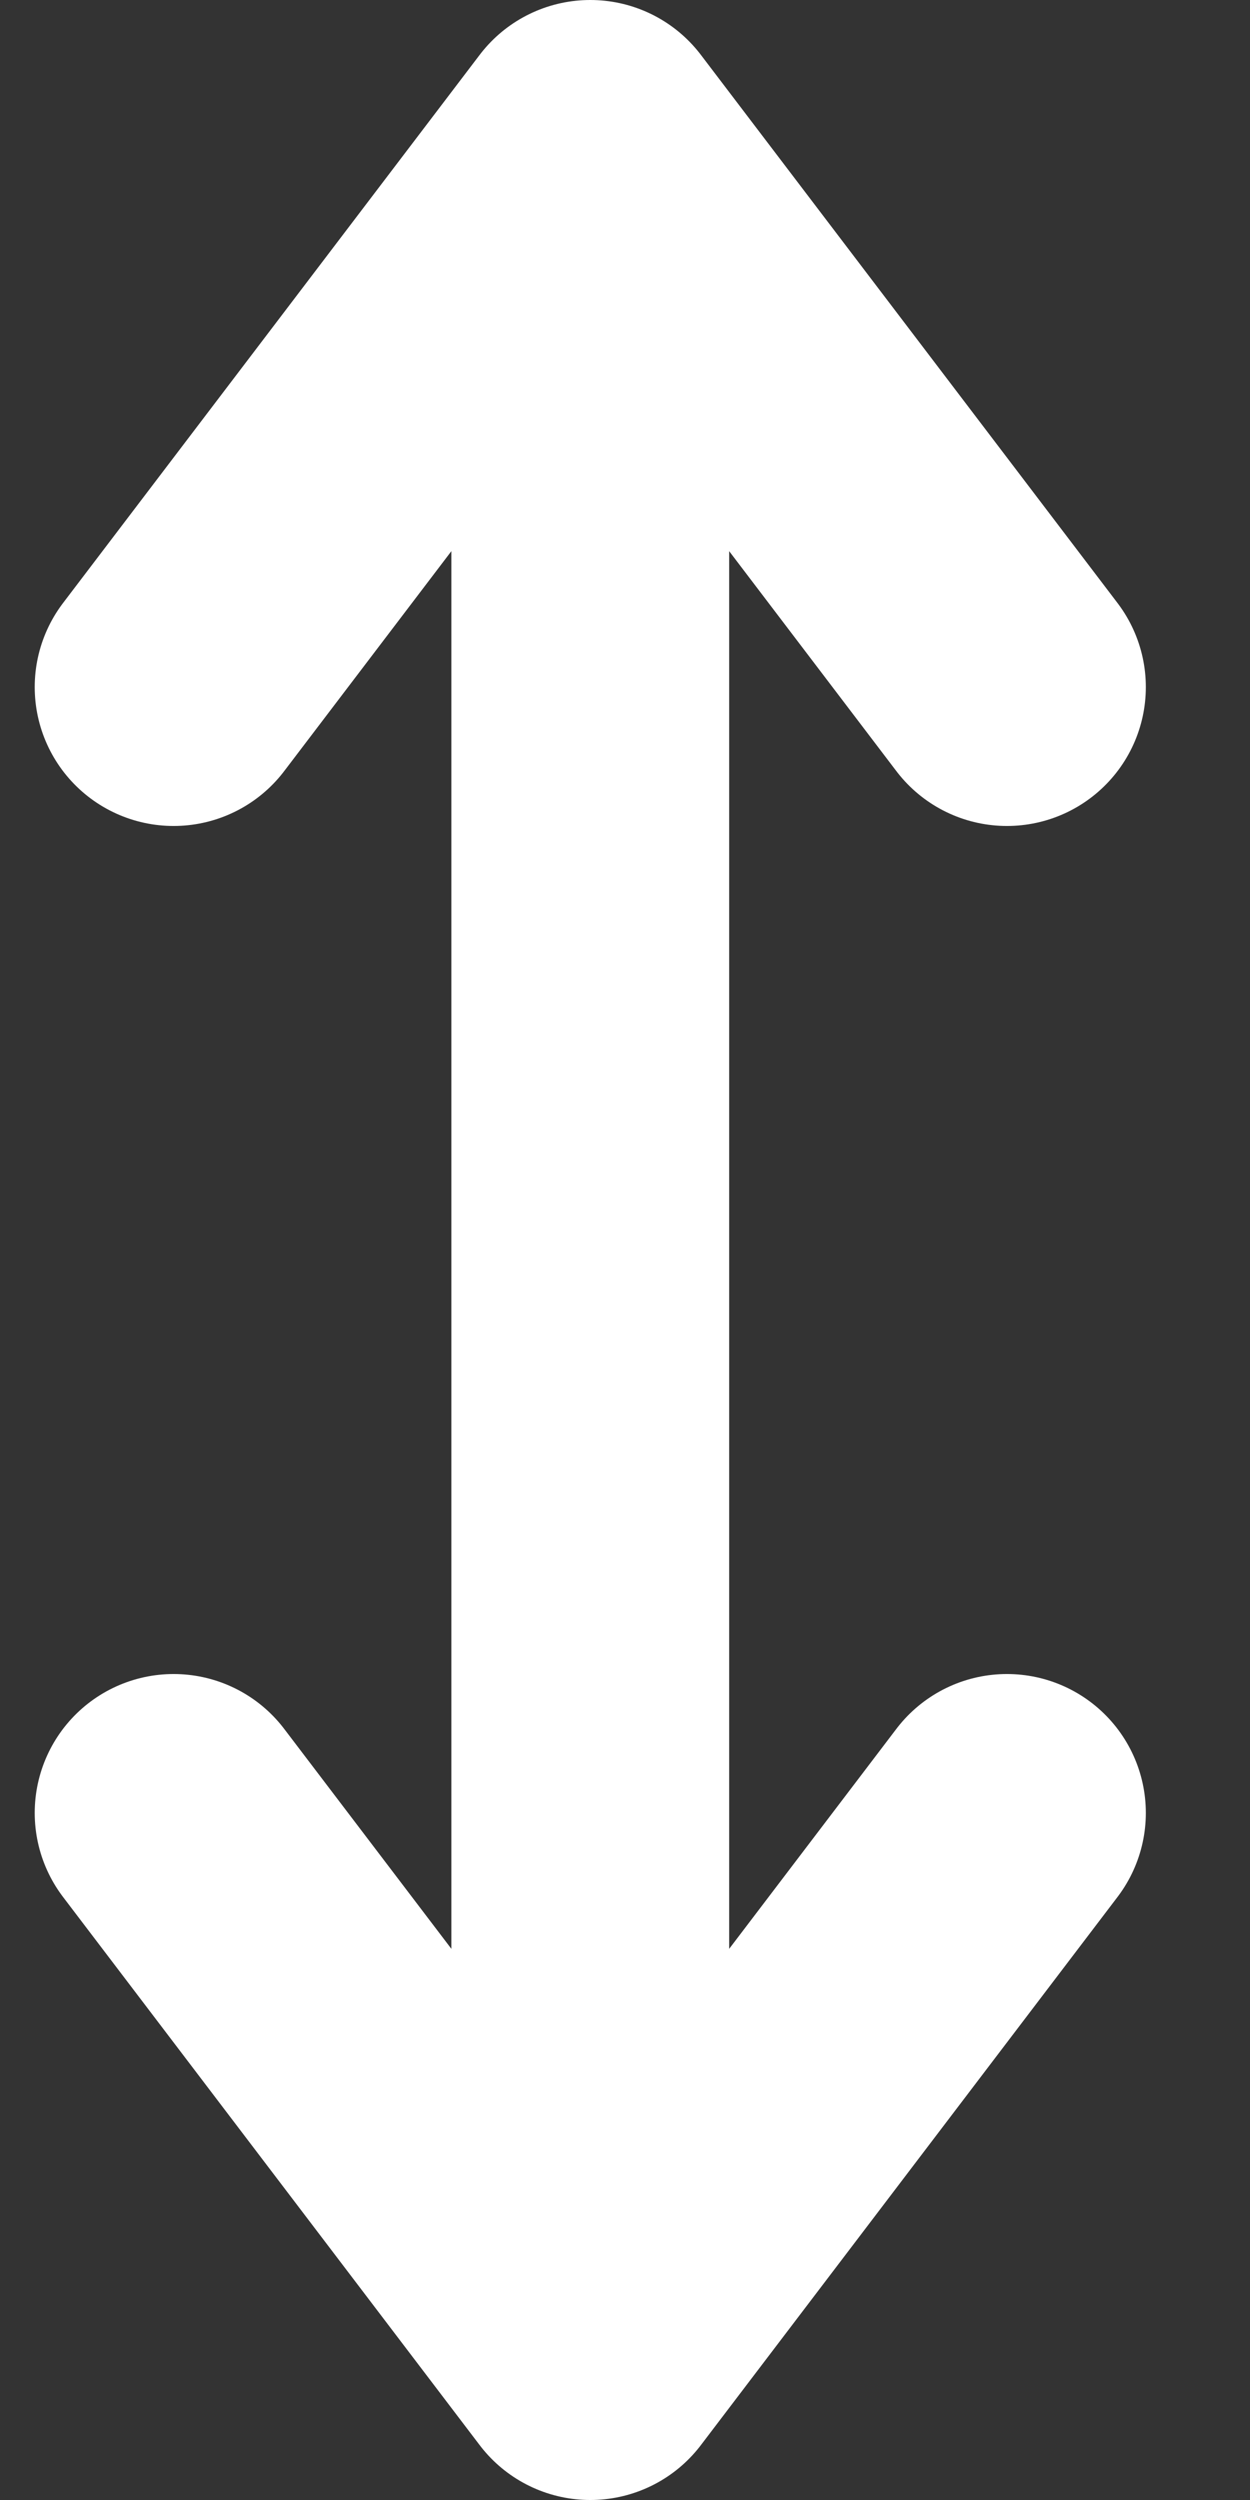 <svg width="9" height="18" viewBox="0 0 9 18" fill="none" xmlns="http://www.w3.org/2000/svg">
<rect x="0" y="0" width="9" height="18" fill="#333333" stroke="none"/>
<path d="M4.25 1V17M4.25 1L1.25 4.947M4.25 1L7.25 4.947M4.25 17L7.25 13.053M4.25 17L1.25 13.053" stroke="white" stroke-width="2" stroke-linecap="round" stroke-linejoin="round"/>
</svg>
